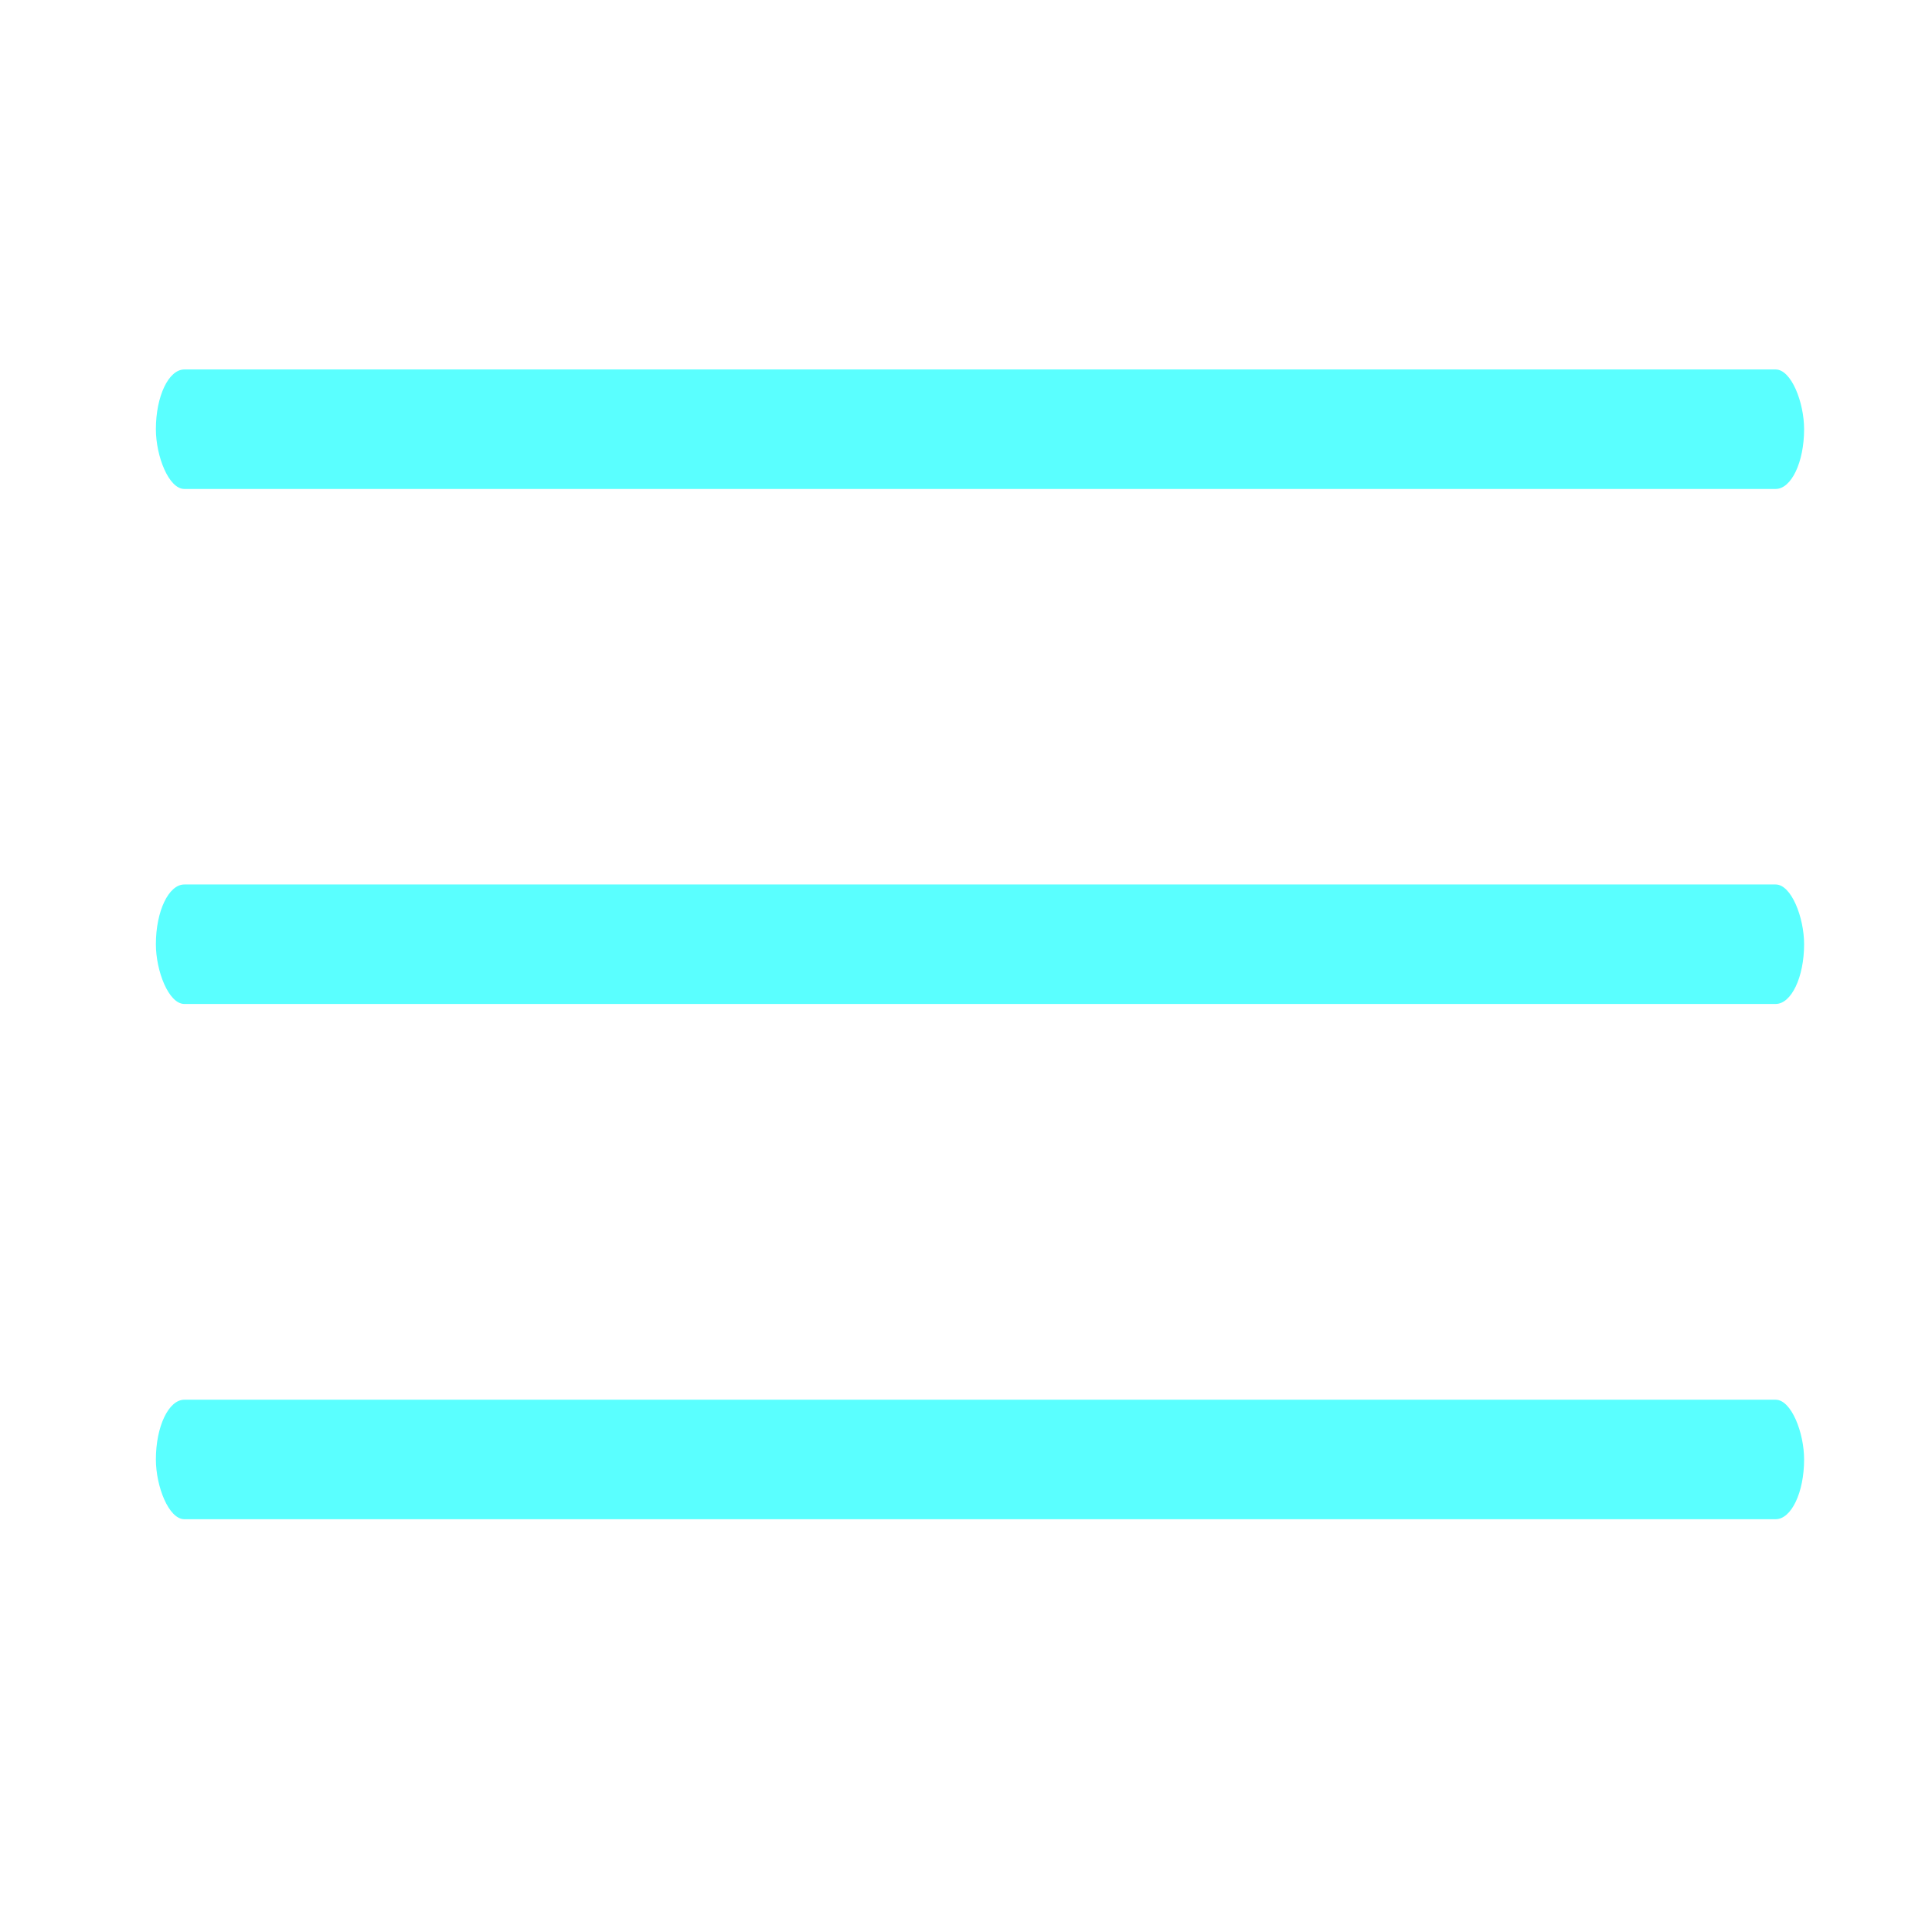 <?xml version="1.0" encoding="UTF-8" standalone="no"?>
<!-- Created with Inkscape (http://www.inkscape.org/) -->

<svg
   xmlns:dc="http://purl.org/dc/elements/1.1/"
   xmlns:cc="http://creativecommons.org/ns#"
   xmlns:rdf="http://www.w3.org/1999/02/22-rdf-syntax-ns#"
   xmlns:svg="http://www.w3.org/2000/svg"
   xmlns="http://www.w3.org/2000/svg"
   xmlns:sodipodi="http://sodipodi.sourceforge.net/DTD/sodipodi-0.dtd"
   xmlns:inkscape="http://www.inkscape.org/namespaces/inkscape"
   width="30"
   height="30"
   viewBox="0 0 7.937 7.938"
   version="1.1"
   id="svg3188"
   inkscape:version="0.92.3 (2405546, 2018-03-11)"
   sodipodi:docname="menu_icon.svg">
  <defs
     id="defs3182" />
  <sodipodi:namedview
     id="base"
     pagecolor="#ffffff"
     bordercolor="#666666"
     borderopacity="1.0"
     inkscape:pageopacity="0.0"
     inkscape:pageshadow="2"
     inkscape:zoom="7.9195959"
     inkscape:cx="28.570484"
     inkscape:cy="12.702781"
     inkscape:document-units="mm"
     inkscape:current-layer="layer1"
     showgrid="false"
     units="px"
     inkscape:lockguides="true"
     inkscape:window-width="1366"
     inkscape:window-height="705"
     inkscape:window-x="-8"
     inkscape:window-y="-8"
     inkscape:window-maximized="1" />
  <g
     inkscape:label="Layer 1"
     inkscape:groupmode="layer"
     id="layer1"
     transform="translate(0,-289.062)">
    <rect
       ry="1.537"
       rx="0.117"
       y="290.58"
       x="0.64"
       height="0.491"
       width="6.772"
       id="rect3737"
       style="opacity:0.98;fill:#57ffff;fill-opacity:1;stroke:none;stroke-width:0.075;stroke-linejoin:round;stroke-miterlimit:4;stroke-dasharray:none;stroke-opacity:1" />
    <rect
       style="opacity:0.98;fill:#57ffff;fill-opacity:1;stroke:none;stroke-width:0.075;stroke-linejoin:round;stroke-miterlimit:4;stroke-dasharray:none;stroke-opacity:1"
       id="rect3759"
       width="6.772"
       height="0.491"
       x="0.64"
       y="294.813"
       rx="0.117"
       ry="1.537" />
    <rect
       ry="1.537"
       rx="0.117"
       y="292.696"
       x="0.64"
       height="0.491"
       width="6.772"
       id="rect3761"
       style="opacity:0.98;fill:#57ffff;fill-opacity:1;stroke:none;stroke-width:0.075;stroke-linejoin:round;stroke-miterlimit:4;stroke-dasharray:none;stroke-opacity:1" />
  </g>
</svg>
